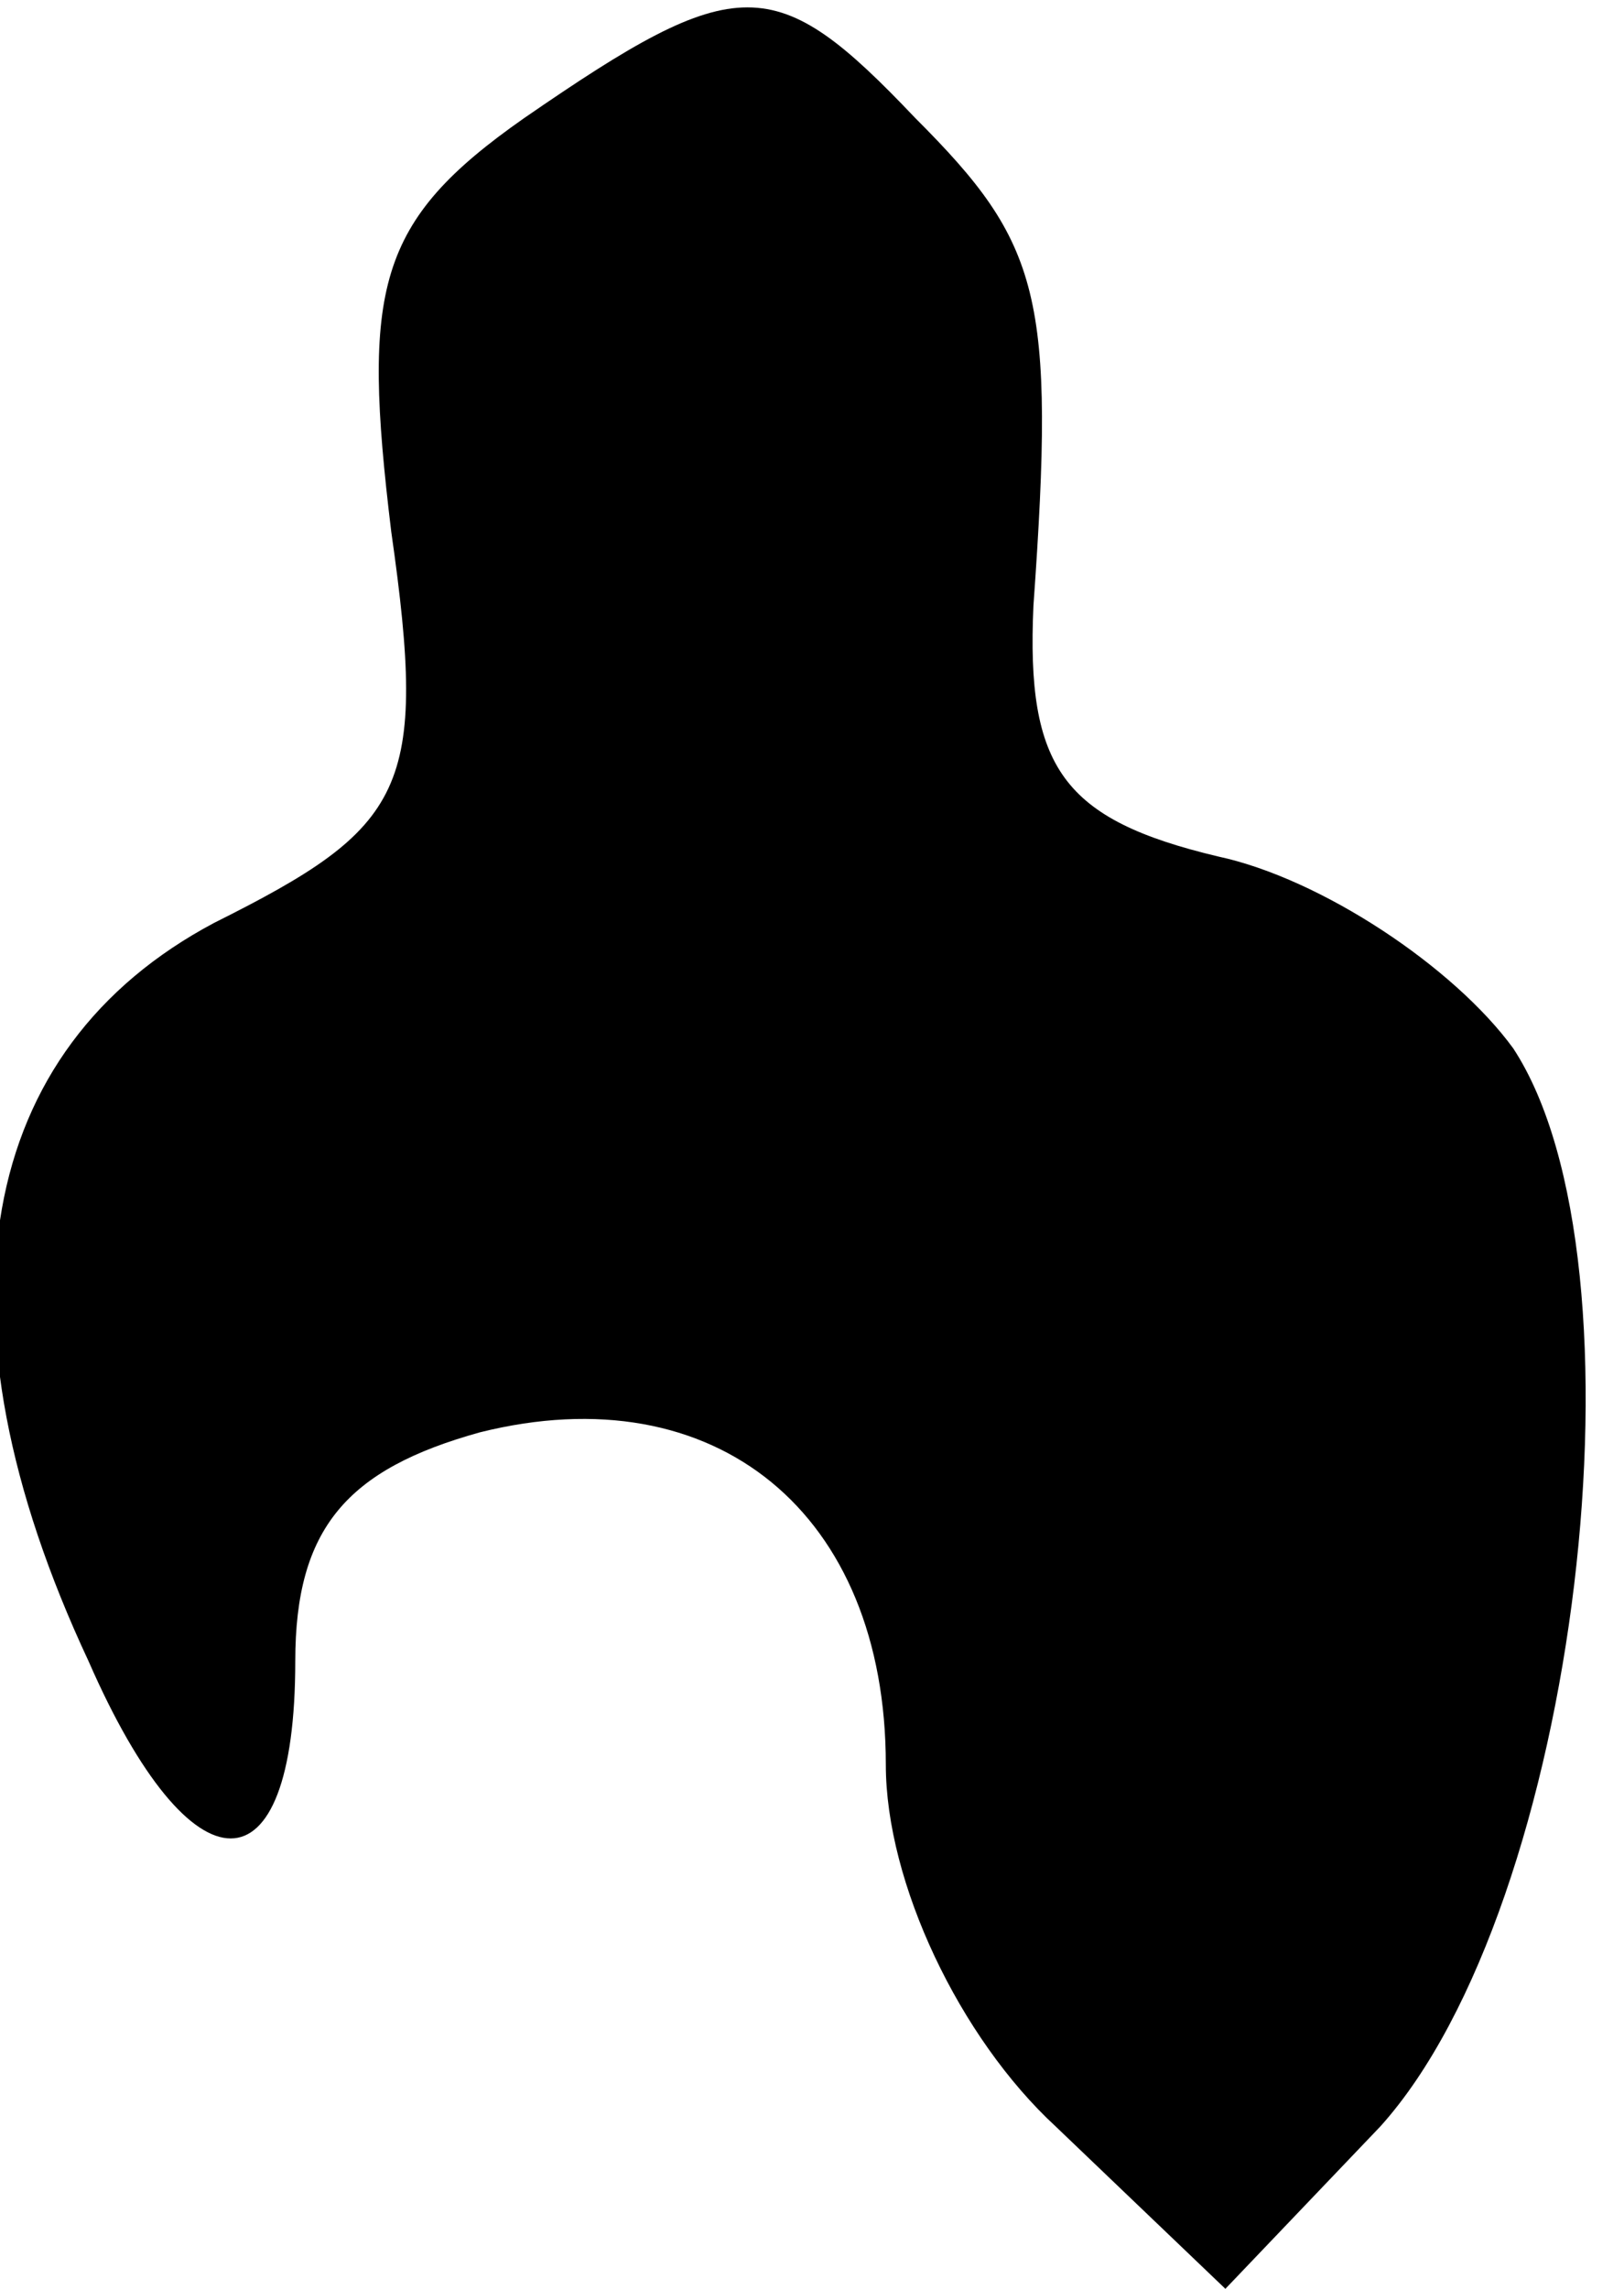 <?xml version="1.0" standalone="no"?>
<!DOCTYPE svg PUBLIC "-//W3C//DTD SVG 20010904//EN"
 "http://www.w3.org/TR/2001/REC-SVG-20010904/DTD/svg10.dtd">
<svg version="1.0" xmlns="http://www.w3.org/2000/svg"
 width="22pt" height="31pt" viewBox="0 0 22 31"
 preserveAspectRatio="xMidYMid meet">
<g transform="translate(0,31) scale(0.1,-0.1)"
fill="#000000" stroke="none">
<path fill="#000000" stroke="none" d="M71 294 c-20 -14 -22 -23 -18 -56 5
-35 2 -40 -24 -53 -32 -17 -39 -53 -17 -100 14 -32 28 -32 28 0 0 18 7 26 25
31 32 8 55 -11 55 -45 0 -16 10 -37 23 -49 l23 -22 21 22 c27 30 37 117 18
146 -8 11 -26 23 -40 26 -21 5 -26 12 -25 34 3 42 1 49 -16 66 -19 20 -24 20
-53 0z"/>
</g>
</svg>
